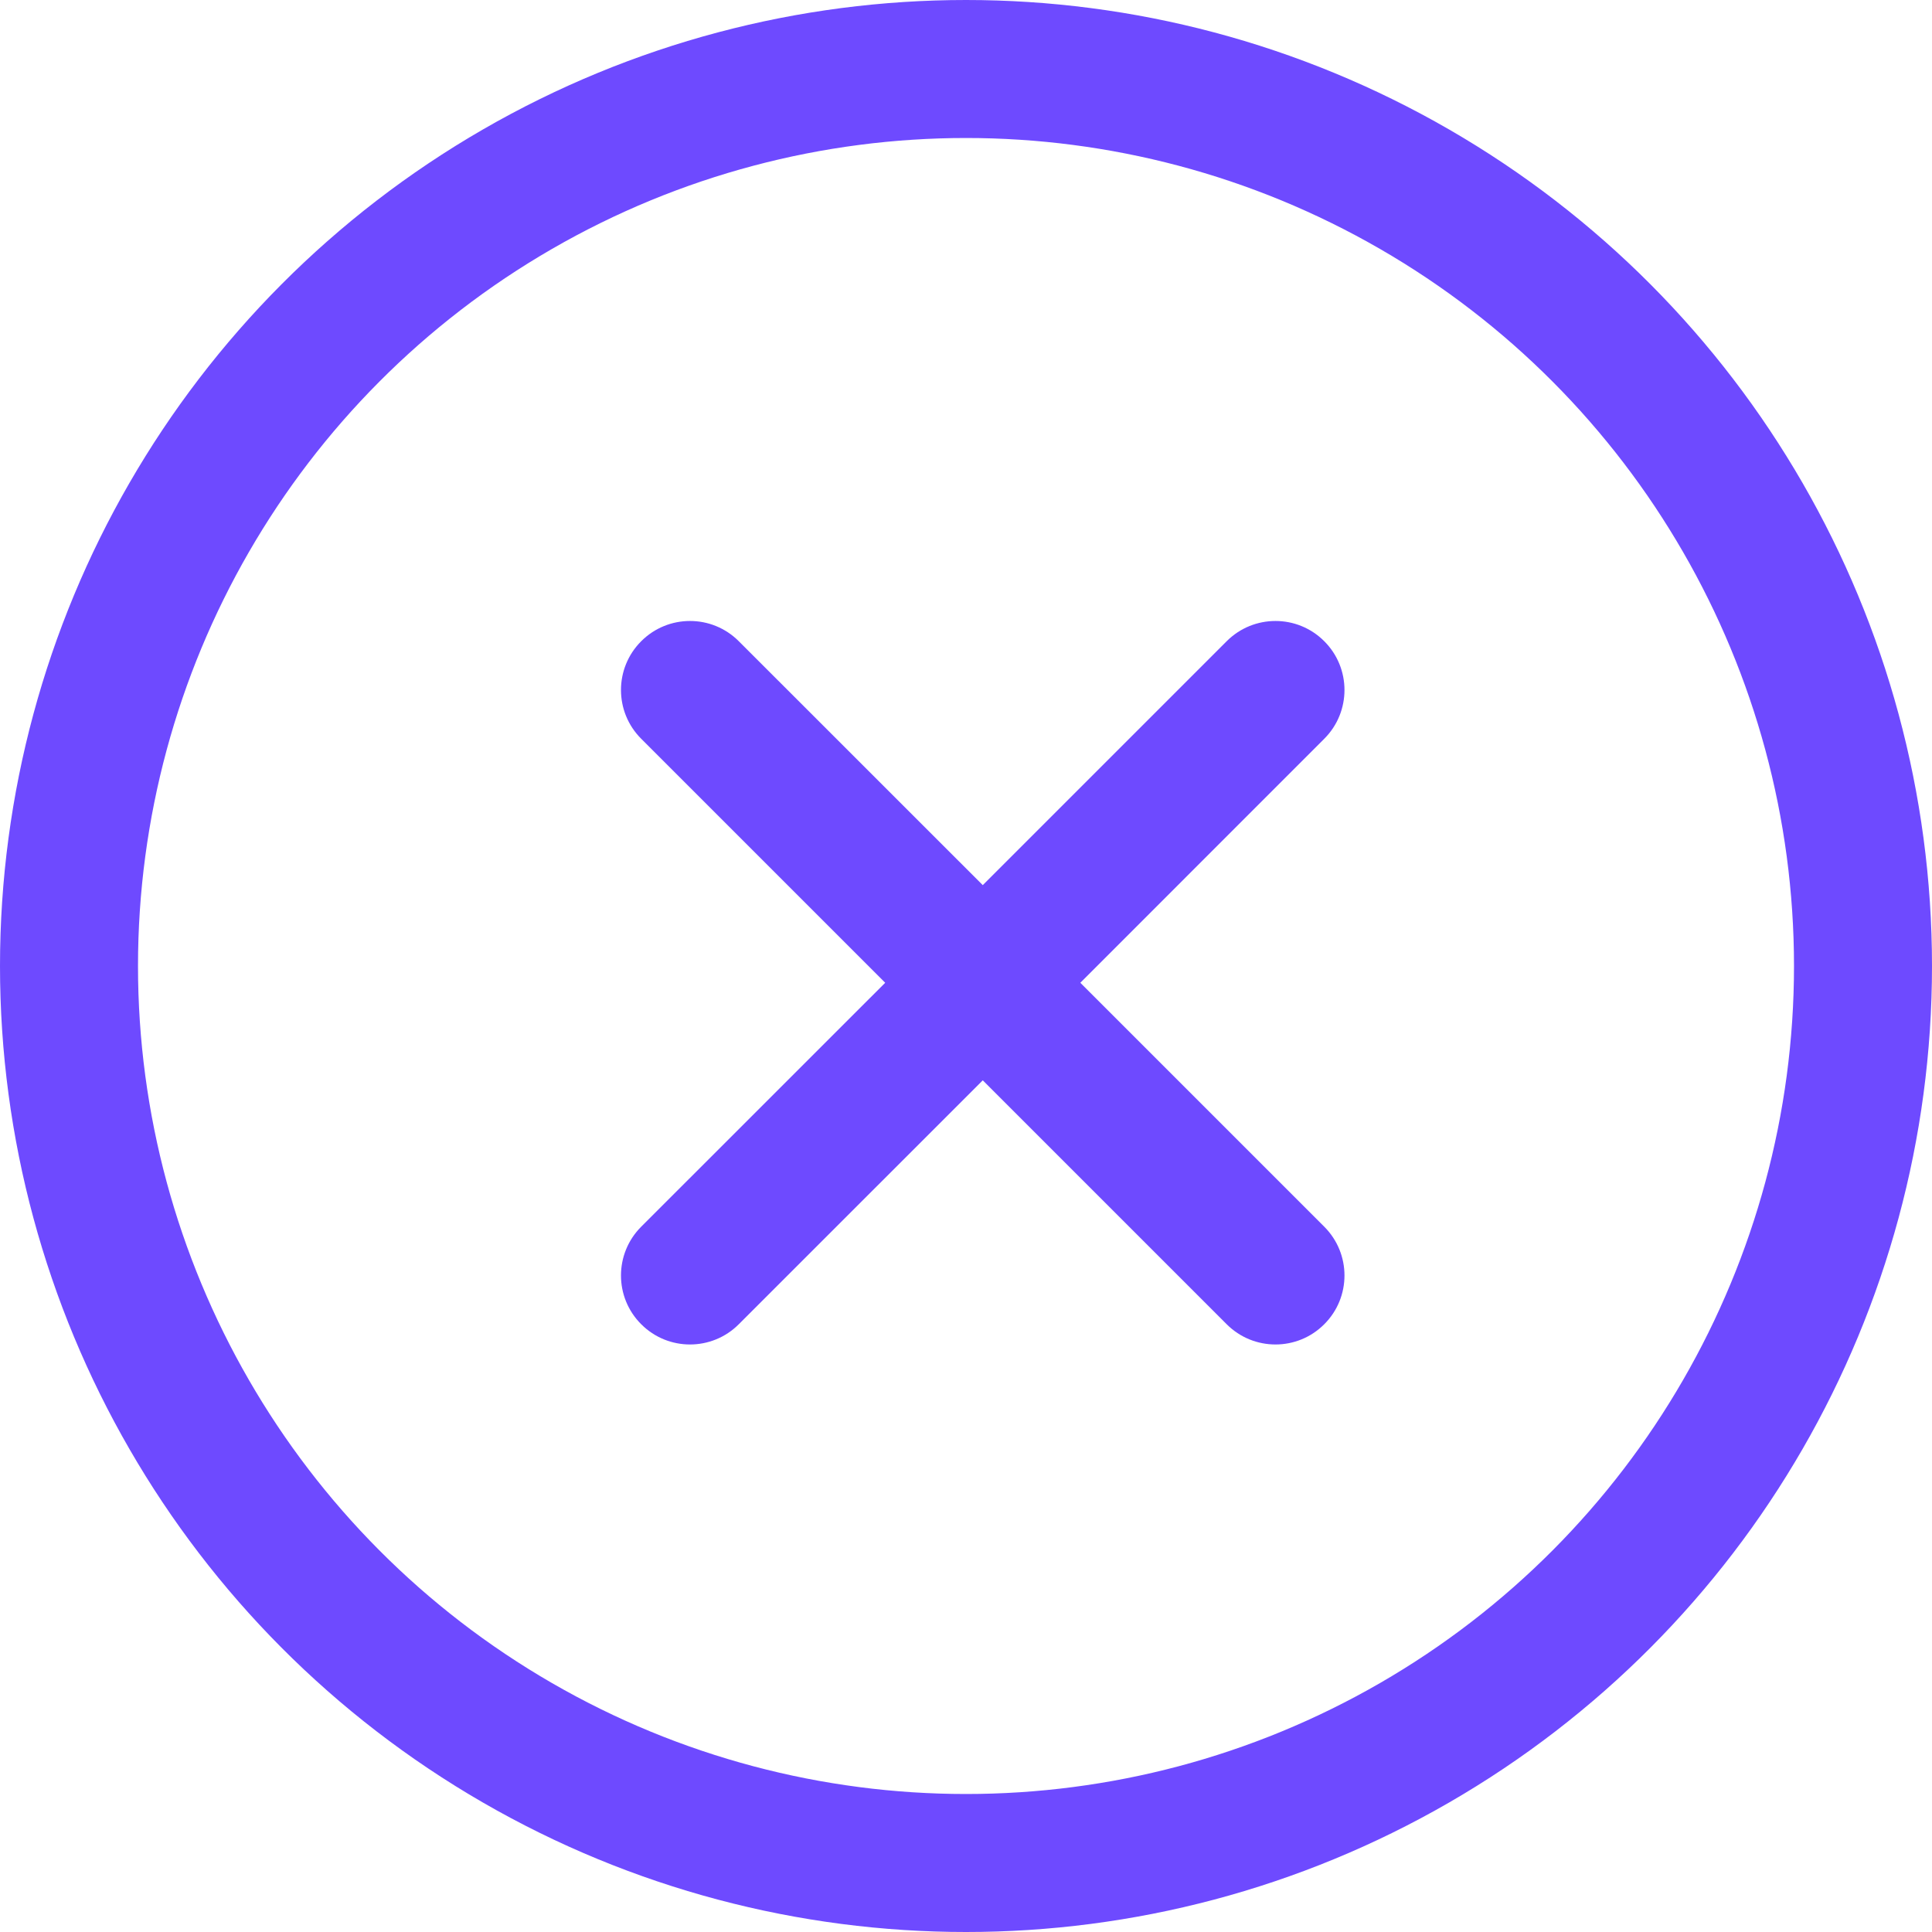 <svg width="28" height="28" viewBox="0 0 28 28" fill="none" xmlns="http://www.w3.org/2000/svg">
    <path fill-rule="evenodd" clip-rule="evenodd" d="M19.192 19.192C18.802 19.583 18.169 19.583 17.778 19.192L14.243 15.657L10.707 19.192C10.317 19.583 9.683 19.583 9.293 19.192C8.902 18.802 8.902 18.169 9.293 17.778L12.829 14.243L9.293 10.707C8.902 10.317 8.902 9.683 9.293 9.293C9.683 8.902 10.317 8.902 10.707 9.293L14.243 12.828L17.778 9.293C18.169 8.902 18.802 8.902 19.192 9.293C19.583 9.683 19.583 10.317 19.192 10.707L15.657 14.243L19.192 17.778C19.583 18.169 19.583 18.802 19.192 19.192Z" fill="#6E4AFF"/>
    <circle cx="14" cy="14" r="13" stroke="#6E4AFF" stroke-width="2"/>
</svg>
